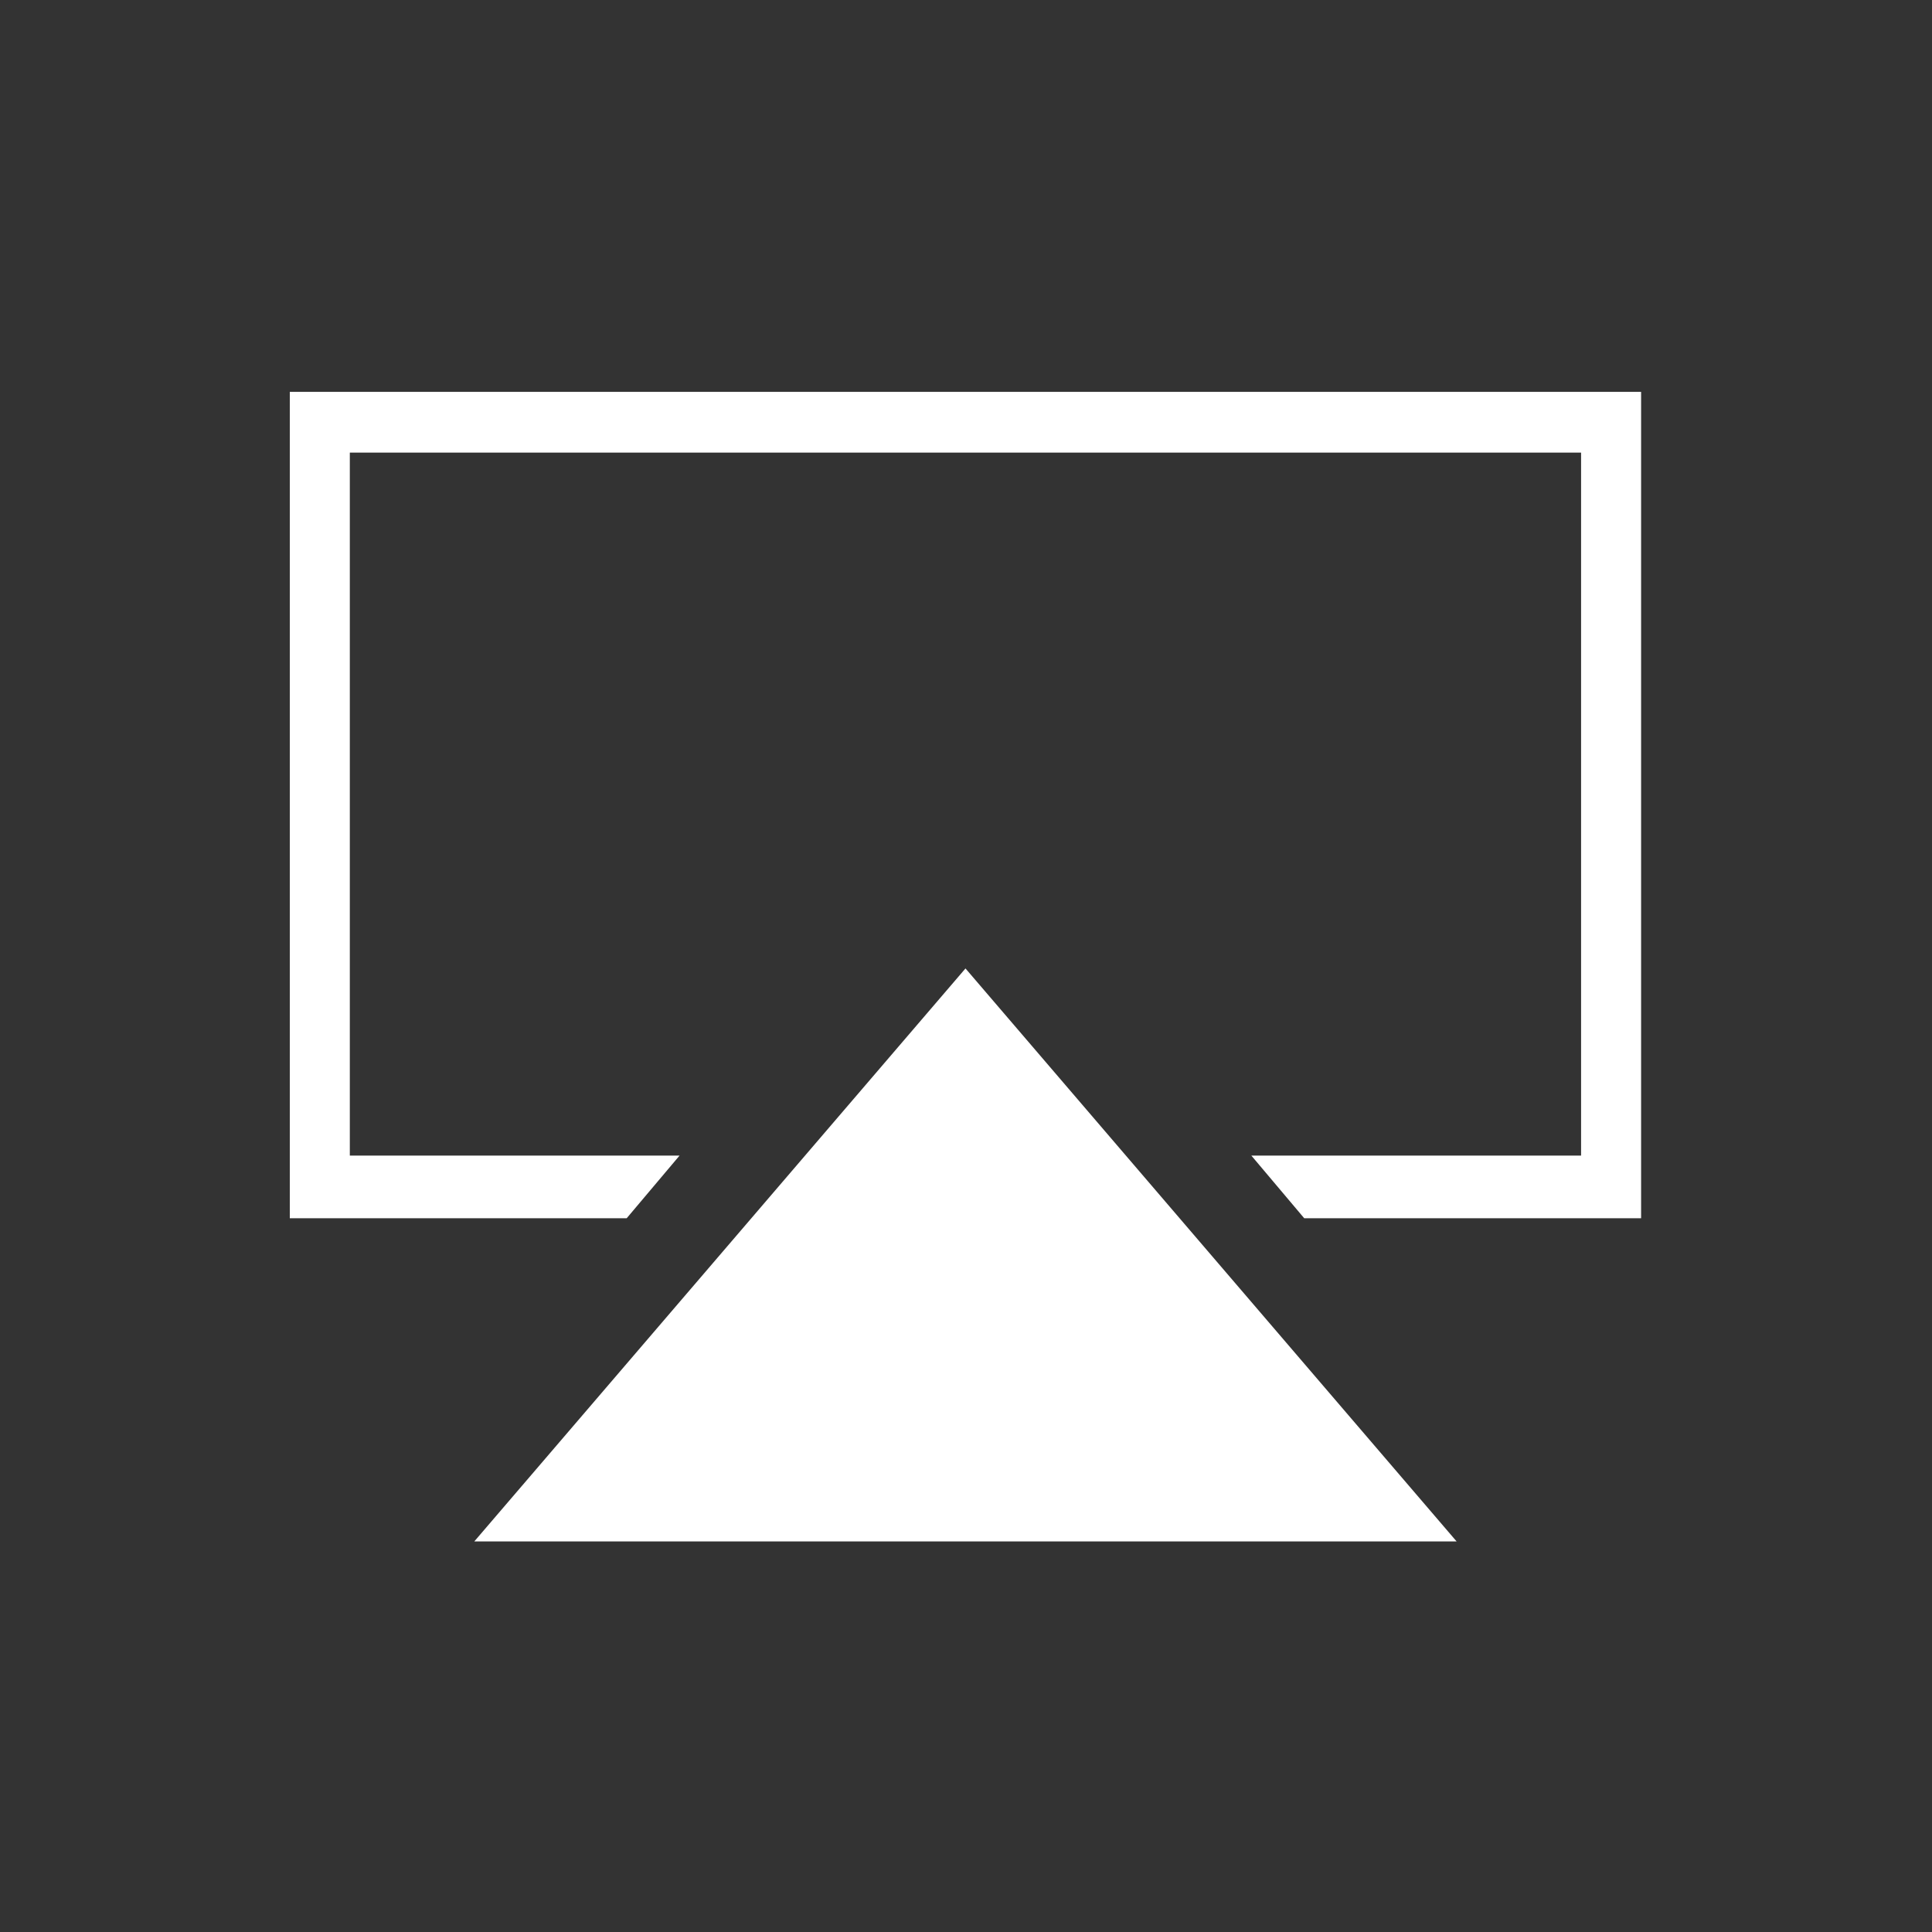 <?xml version="1.0" encoding="UTF-8"?>
<svg width="30px" height="30px" viewBox="0 0 30 30" version="1.1" xmlns="http://www.w3.org/2000/svg" xmlns:xlink="http://www.w3.org/1999/xlink">
    <rect x="0" y="0" width="30" height="30" fill="#333333" stroke="none"/>
    <!-- Generator: Sketch 45.2 (43514) - http://www.bohemiancoding.com/sketch -->
    <title>airplay</title>
    <desc>Created with Sketch.</desc>
    <defs></defs>
    <g id="slice" stroke="none" stroke-width="1" fill="none" fill-rule="evenodd">
        <g id="airplay" fill="#FFFFFF">
            <g id="Page-1" transform="translate(4.5, 6)">
                <polygon id="Fill-1" points="2.865 17.935 18.118 17.935 10.492 9.038"></polygon>
                <polygon id="Fill-2" points="0 0.085 0 12.917 5.231 12.917 6.052 11.944 0.932 11.944 0.932 1.028 20.051 1.028 20.051 11.944 14.931 11.944 15.752 12.917 20.983 12.917 20.983 0.085"></polygon>
            </g>
        </g>
    </g>
</svg>